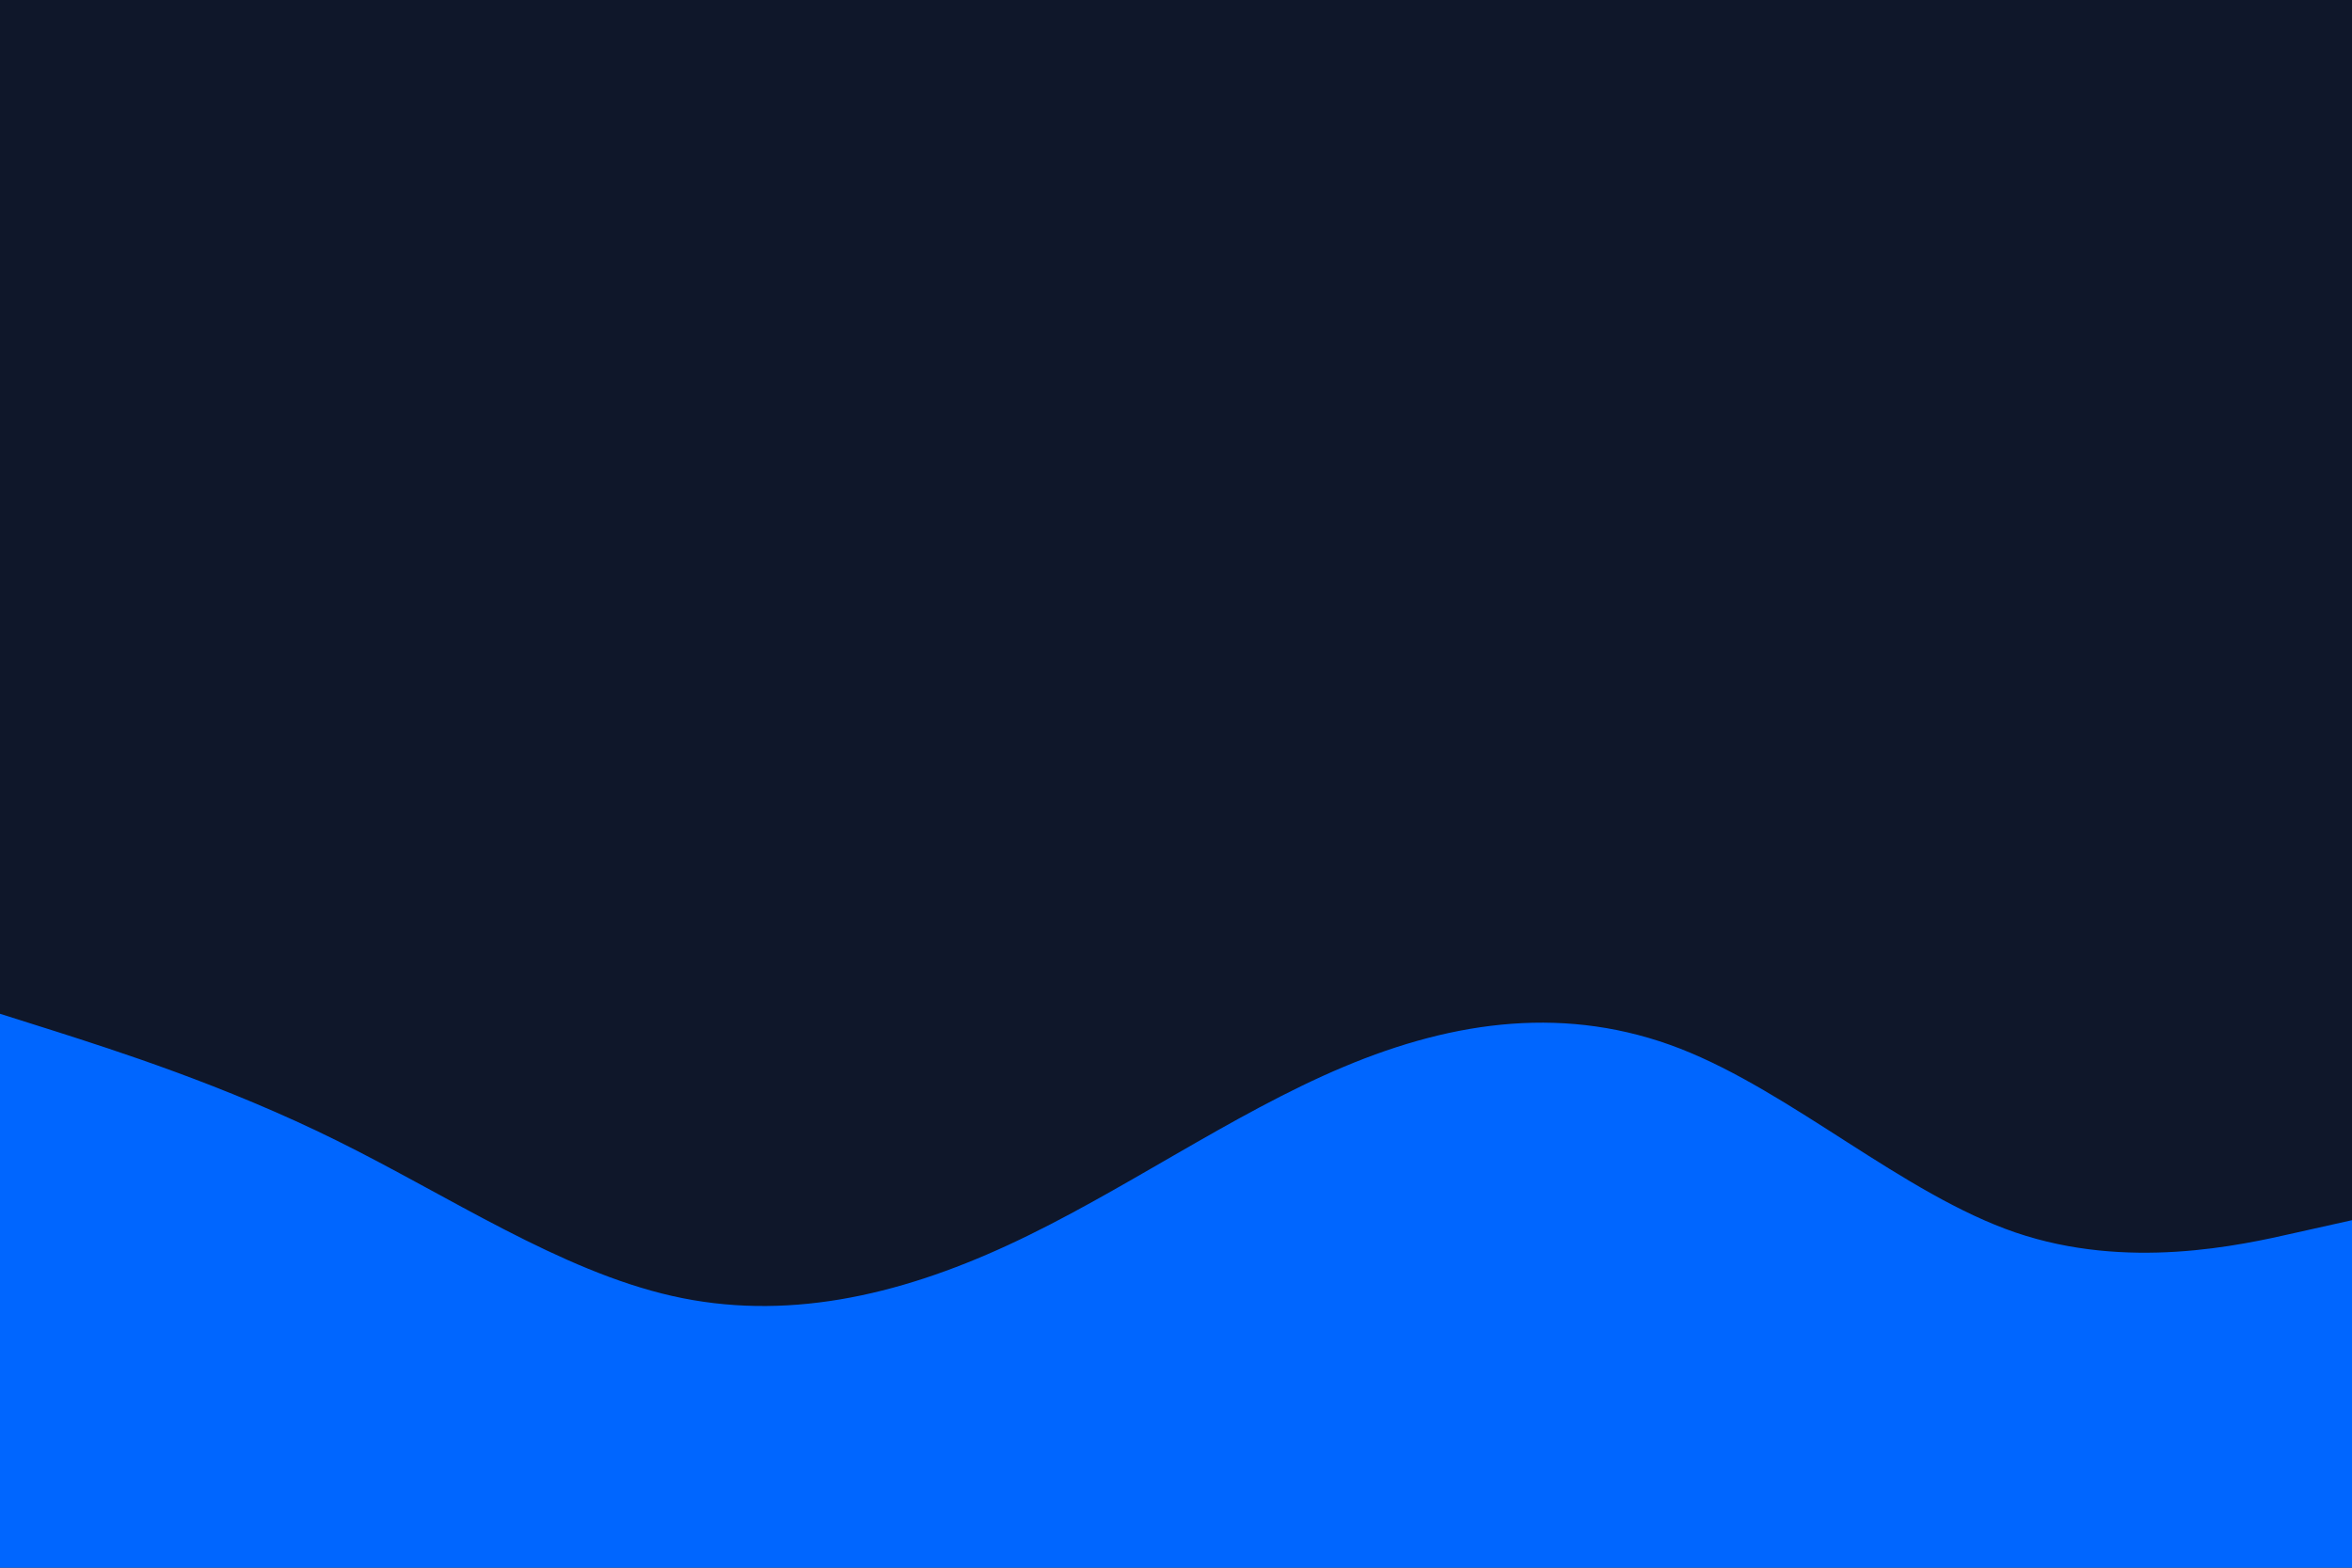 <svg id="visual" viewBox="0 0 900 600" width="900" height="600" xmlns="http://www.w3.org/2000/svg" xmlns:xlink="http://www.w3.org/1999/xlink" version="1.1"><rect x="0" y="0" width="900" height="600" fill="#0f172a"></rect><path d="M0 388L21.5 394.8C43 401.7 86 415.3 128.8 436.5C171.7 457.7 214.3 486.3 257.2 496C300 505.7 343 496.3 385.8 476.5C428.7 456.7 471.3 426.3 514.2 408.3C557 390.3 600 384.7 642.8 401.3C685.7 418 728.3 457 771.2 471.7C814 486.3 857 476.7 878.5 471.8L900 467L900 601L878.5 601C857 601 814 601 771.2 601C728.3 601 685.7 601 642.8 601C600 601 557 601 514.2 601C471.3 601 428.7 601 385.8 601C343 601 300 601 257.2 601C214.3 601 171.7 601 128.8 601C86 601 43 601 21.5 601L0 601Z" fill="#0066FF" stroke-linecap="round" stroke-linejoin="miter"></path></svg>